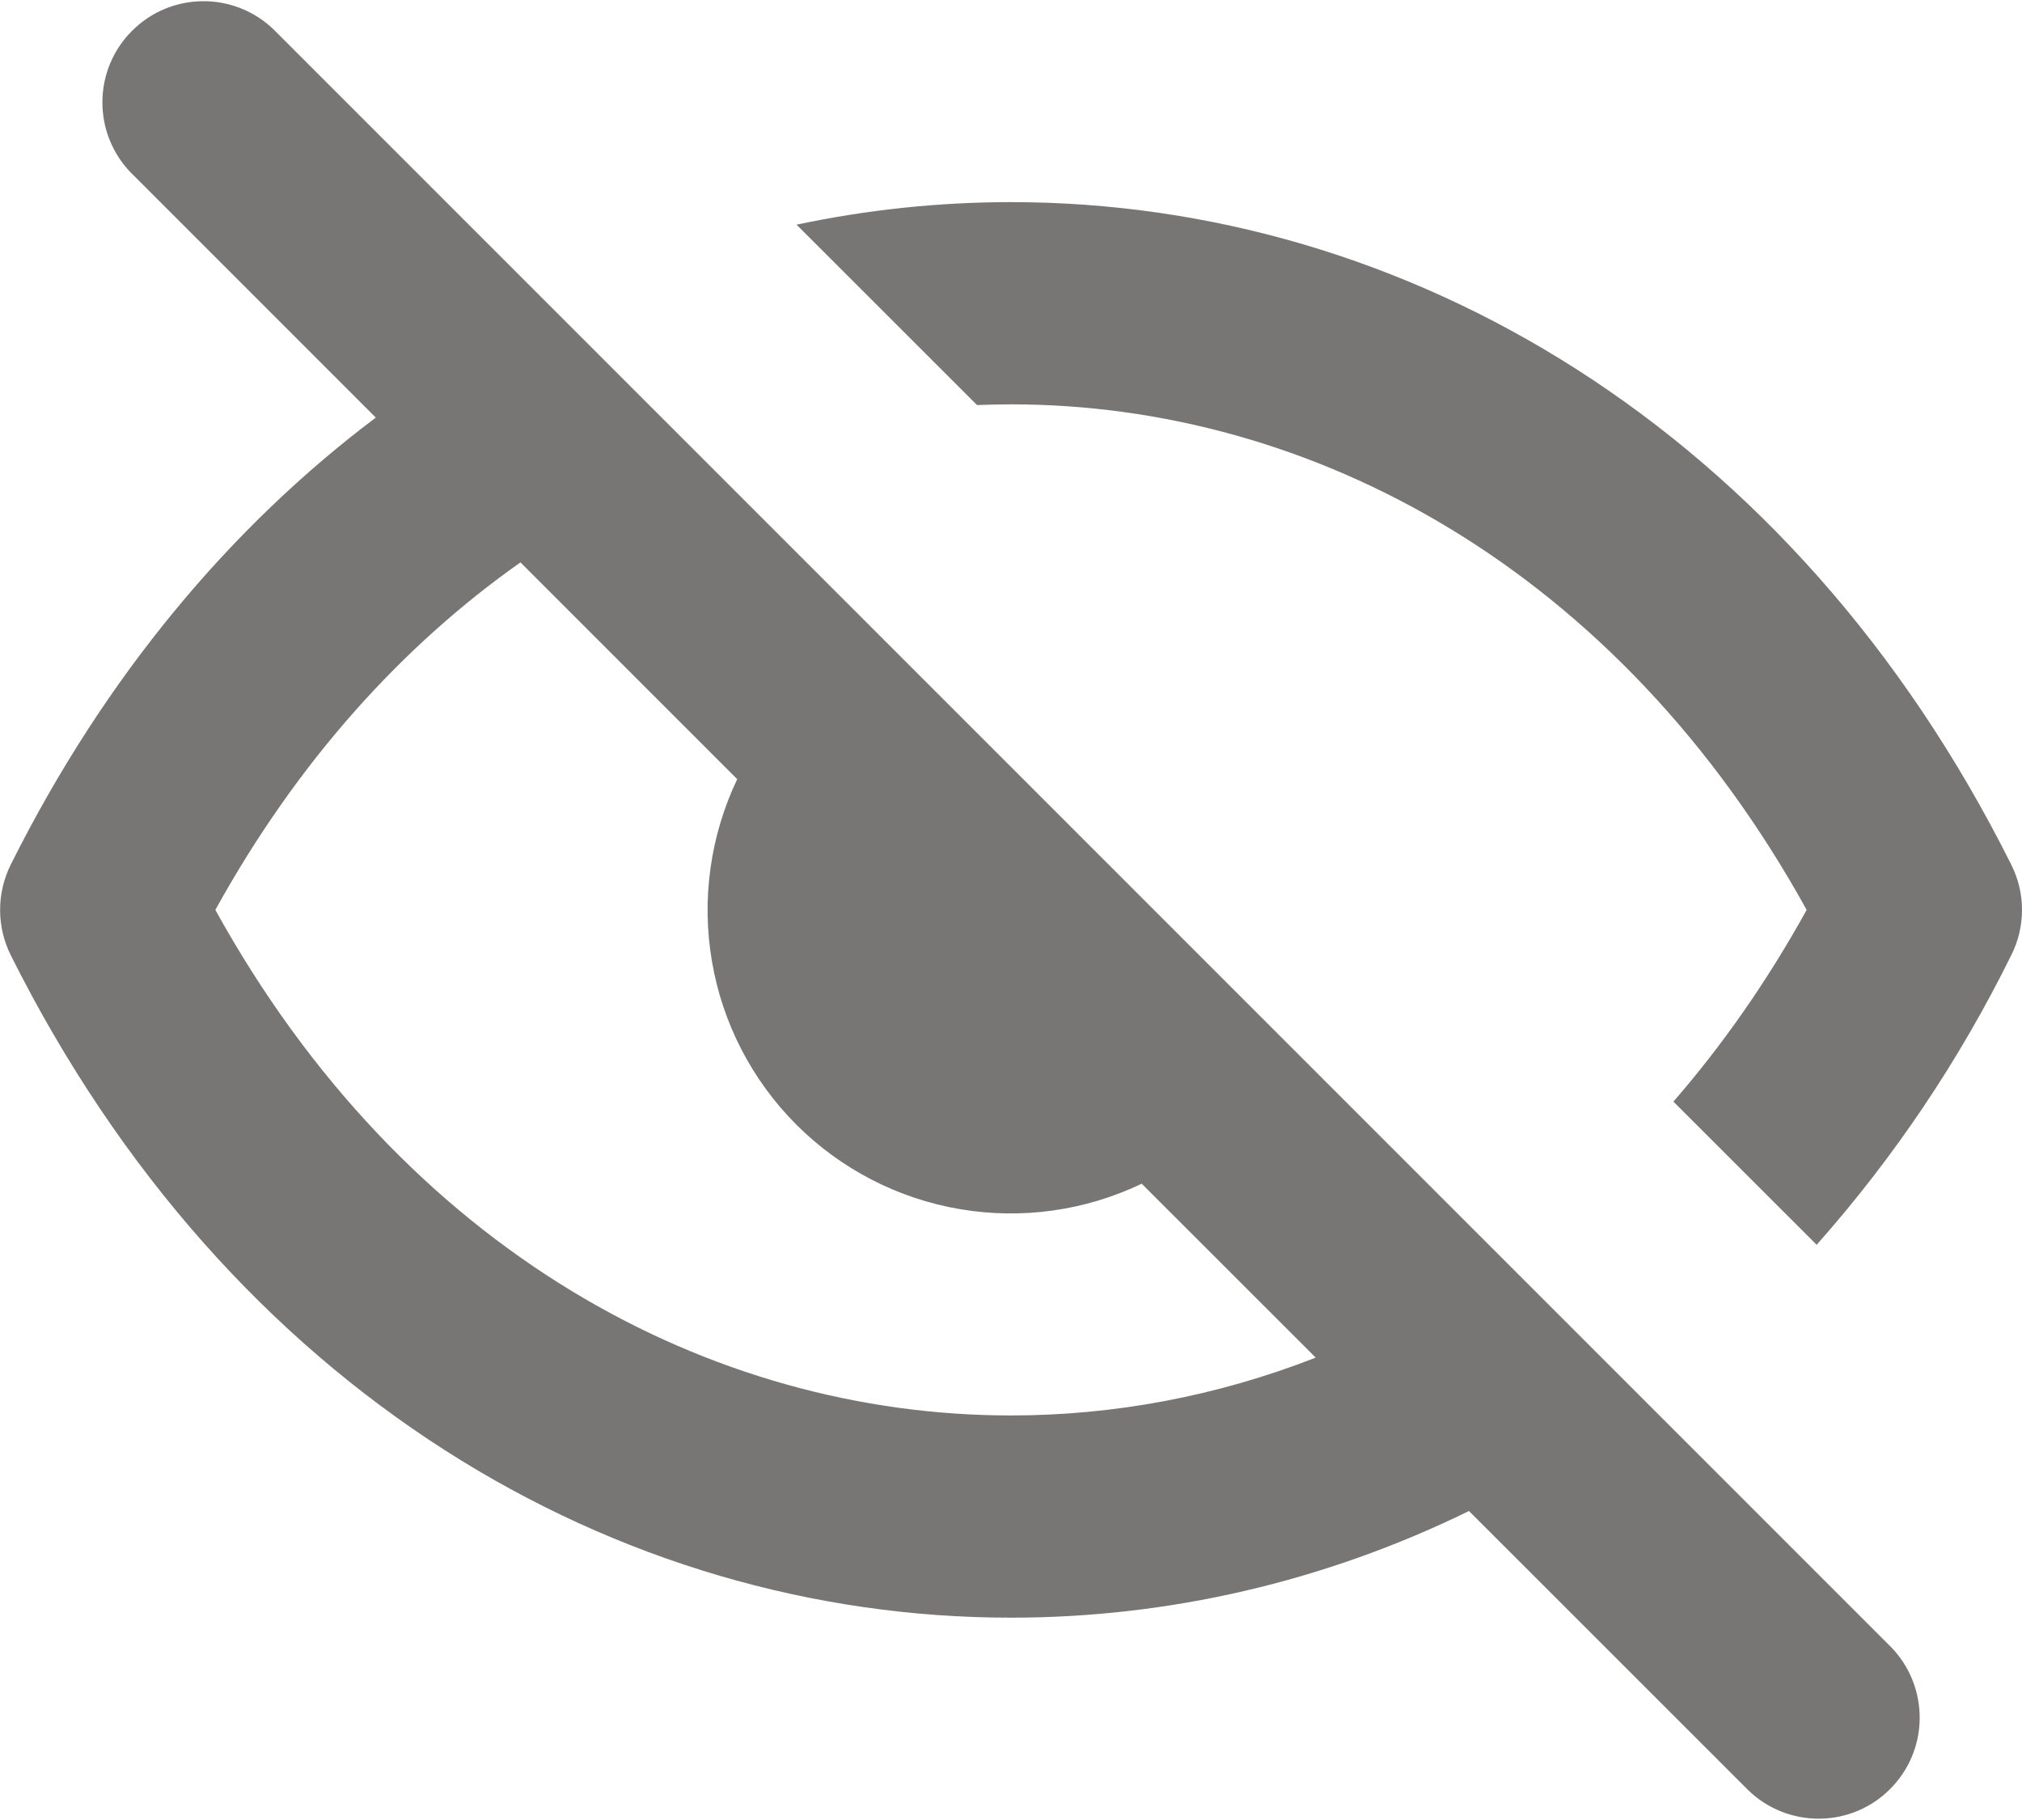 <svg width="20" height="18" viewBox="0 0 20 18" fill="none" xmlns="http://www.w3.org/2000/svg">
<g clip-path="url(#clip0_583_2090)">
<path d="M2.707 0.292C2.519 0.11 2.266 0.009 2.004 0.012C1.742 0.014 1.491 0.119 1.306 0.305C1.12 0.49 1.015 0.741 1.013 1.003C1.01 1.265 1.111 1.518 1.293 1.706L3.717 4.13C2.287 5.206 1.039 6.684 0.106 8.552C0.037 8.691 0.001 8.844 0.001 8.999C0.001 9.155 0.037 9.308 0.106 9.446C2.264 13.763 6.096 15.999 10 15.999C11.555 15.999 13.1 15.644 14.53 14.944L17.293 17.706C17.482 17.889 17.735 17.989 17.997 17.987C18.259 17.985 18.51 17.88 18.695 17.694C18.881 17.509 18.986 17.258 18.988 16.996C18.99 16.734 18.89 16.481 18.707 16.292L2.707 0.292ZM13.014 13.427C12.034 13.81 11.014 13.999 10 13.999C7.031 13.999 3.998 12.379 2.13 8.999C2.947 7.52 3.988 6.379 5.148 5.562L7.292 7.706C7.025 8.266 6.937 8.896 7.042 9.508C7.146 10.119 7.438 10.684 7.877 11.123C8.316 11.562 8.881 11.854 9.492 11.958C10.104 12.063 10.733 11.975 11.293 11.707L13.014 13.427ZM16.552 10.895C17.035 10.339 17.478 9.708 17.87 8.999C16.002 5.619 12.97 3.999 10 3.999C9.888 3.999 9.776 4.002 9.664 4.006L7.879 2.222C8.577 2.074 9.288 1.999 10 1.999C13.903 1.999 17.736 4.235 19.894 8.552C19.964 8.691 20 8.844 20 8.999C20 9.155 19.964 9.308 19.894 9.446C19.383 10.483 18.736 11.446 17.969 12.311L16.552 10.895Z" fill="#787575"/>
</g>
<defs>
<clipPath id="clip0_583_2090">
<rect width="20" height="18" fill="white"/>
</clipPath>
</defs>
</svg>
